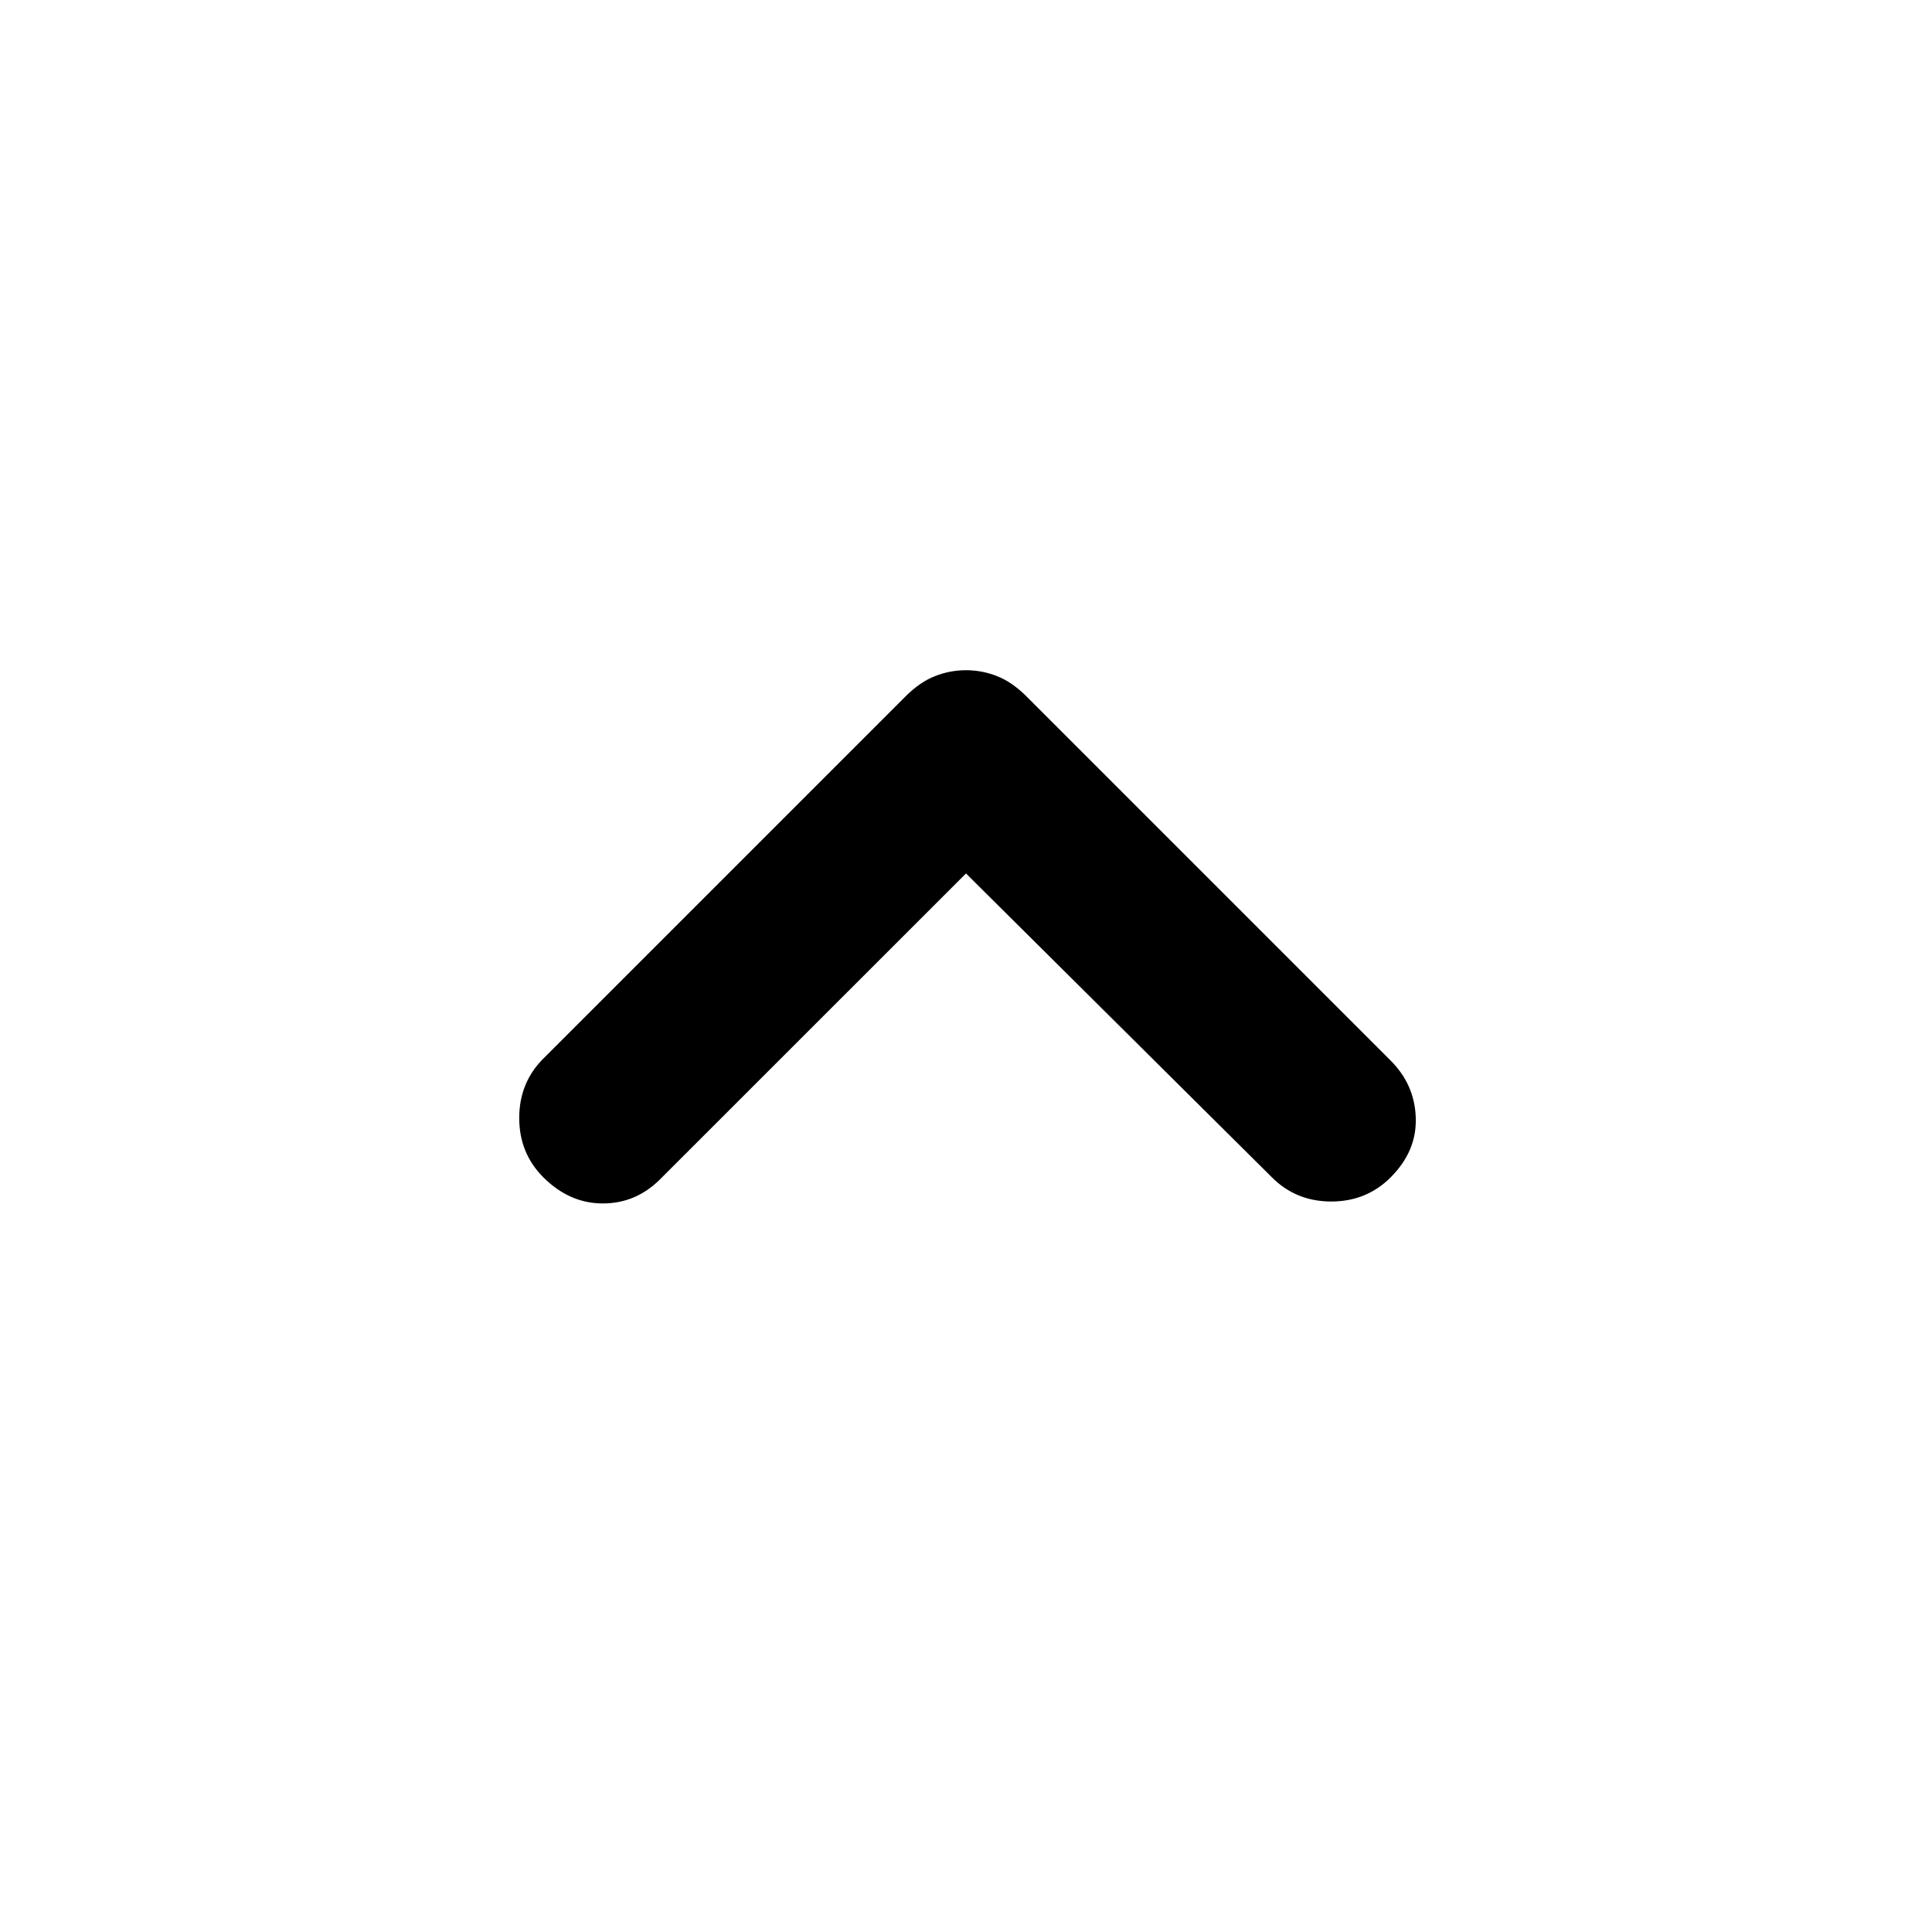 <svg xmlns="http://www.w3.org/2000/svg" height="20" width="20"><path d="M5.625 12.188q-.25-.25-.25-.615t.25-.615l3.75-3.75q.146-.146.302-.208T10 6.938q.167 0 .323.062t.302.208l3.771 3.771q.25.25.26.594.011.344-.26.615-.25.25-.615.25-.364 0-.614-.25L10 9.042l-3.167 3.166q-.25.25-.593.25-.344 0-.615-.27Z"/></svg>